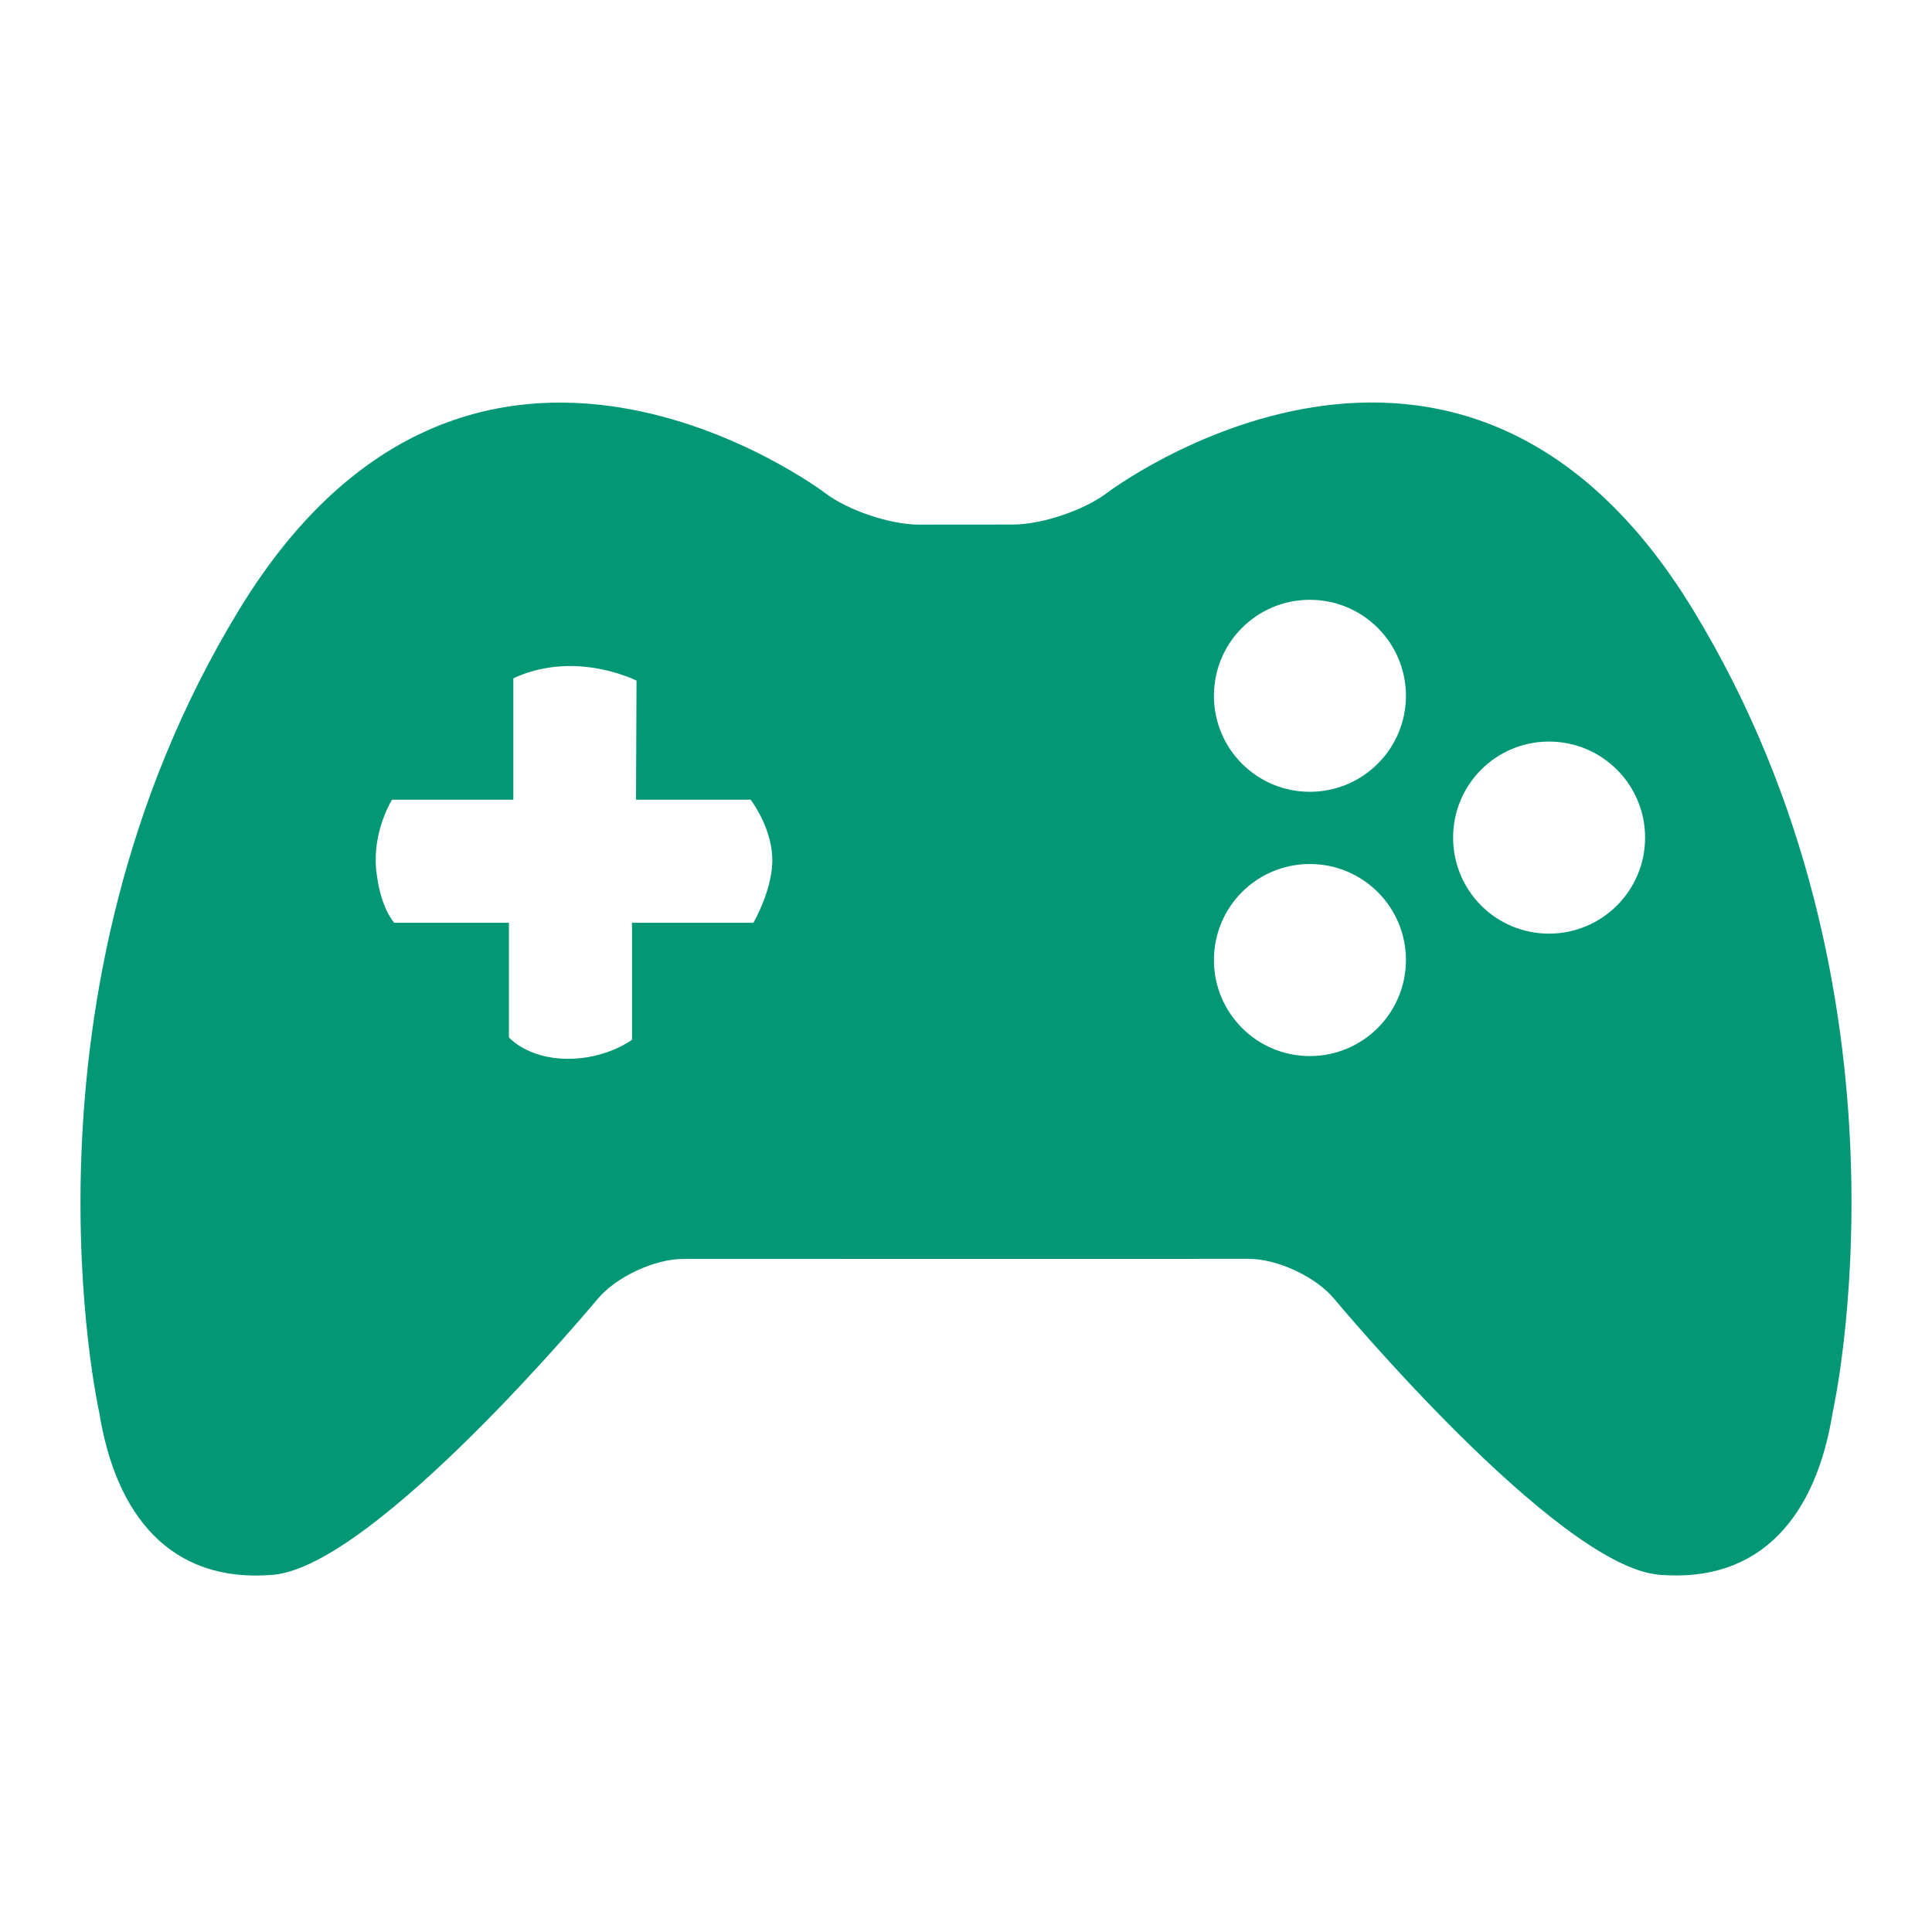 <svg width="24" height="24" viewBox="0 0 24 24" fill="none" xmlns="http://www.w3.org/2000/svg">
<path d="M21.033 7.577C18.127 2.803 13.75 6.124 13.75 6.124C13.466 6.339 12.943 6.515 12.587 6.516L11.414 6.517C11.059 6.517 10.535 6.341 10.252 6.126C10.252 6.126 5.874 2.804 2.968 7.578C0.062 12.351 1.233 17.548 1.233 17.548C1.438 18.821 2.114 19.67 3.39 19.563C4.662 19.457 7.424 16.136 7.424 16.136C7.652 15.863 8.13 15.639 8.485 15.639L15.514 15.638C15.869 15.638 16.347 15.861 16.574 16.135C16.574 16.135 19.336 19.456 20.61 19.562C21.885 19.669 22.562 18.819 22.766 17.547C22.766 17.547 23.939 12.35 21.033 7.577ZM9.359 11.463H7.851V12.916C7.851 12.916 7.532 13.159 7.038 13.153C6.545 13.146 6.322 12.887 6.322 12.887V11.463H4.898C4.898 11.463 4.721 11.281 4.673 10.802C4.626 10.322 4.87 9.934 4.87 9.934H6.377V8.427C6.377 8.427 6.687 8.261 7.133 8.274C7.58 8.288 7.907 8.455 7.907 8.455L7.901 9.934H9.324C9.324 9.934 9.573 10.253 9.593 10.639C9.614 11.025 9.359 11.463 9.359 11.463ZM16.272 13.119C15.612 13.119 15.08 12.585 15.08 11.926C15.08 11.265 15.612 10.733 16.272 10.733C16.929 10.733 17.465 11.265 17.465 11.926C17.465 12.585 16.929 13.119 16.272 13.119ZM16.272 9.836C15.612 9.836 15.08 9.303 15.08 8.644C15.08 7.983 15.612 7.451 16.272 7.451C16.929 7.451 17.465 7.983 17.465 8.644C17.465 9.303 16.929 9.836 16.272 9.836ZM19.243 11.598C18.583 11.598 18.051 11.065 18.051 10.405C18.051 9.745 18.583 9.212 19.243 9.212C19.9 9.212 20.436 9.745 20.436 10.405C20.436 11.065 19.9 11.598 19.243 11.598Z" fill="#029875"/>
</svg>
